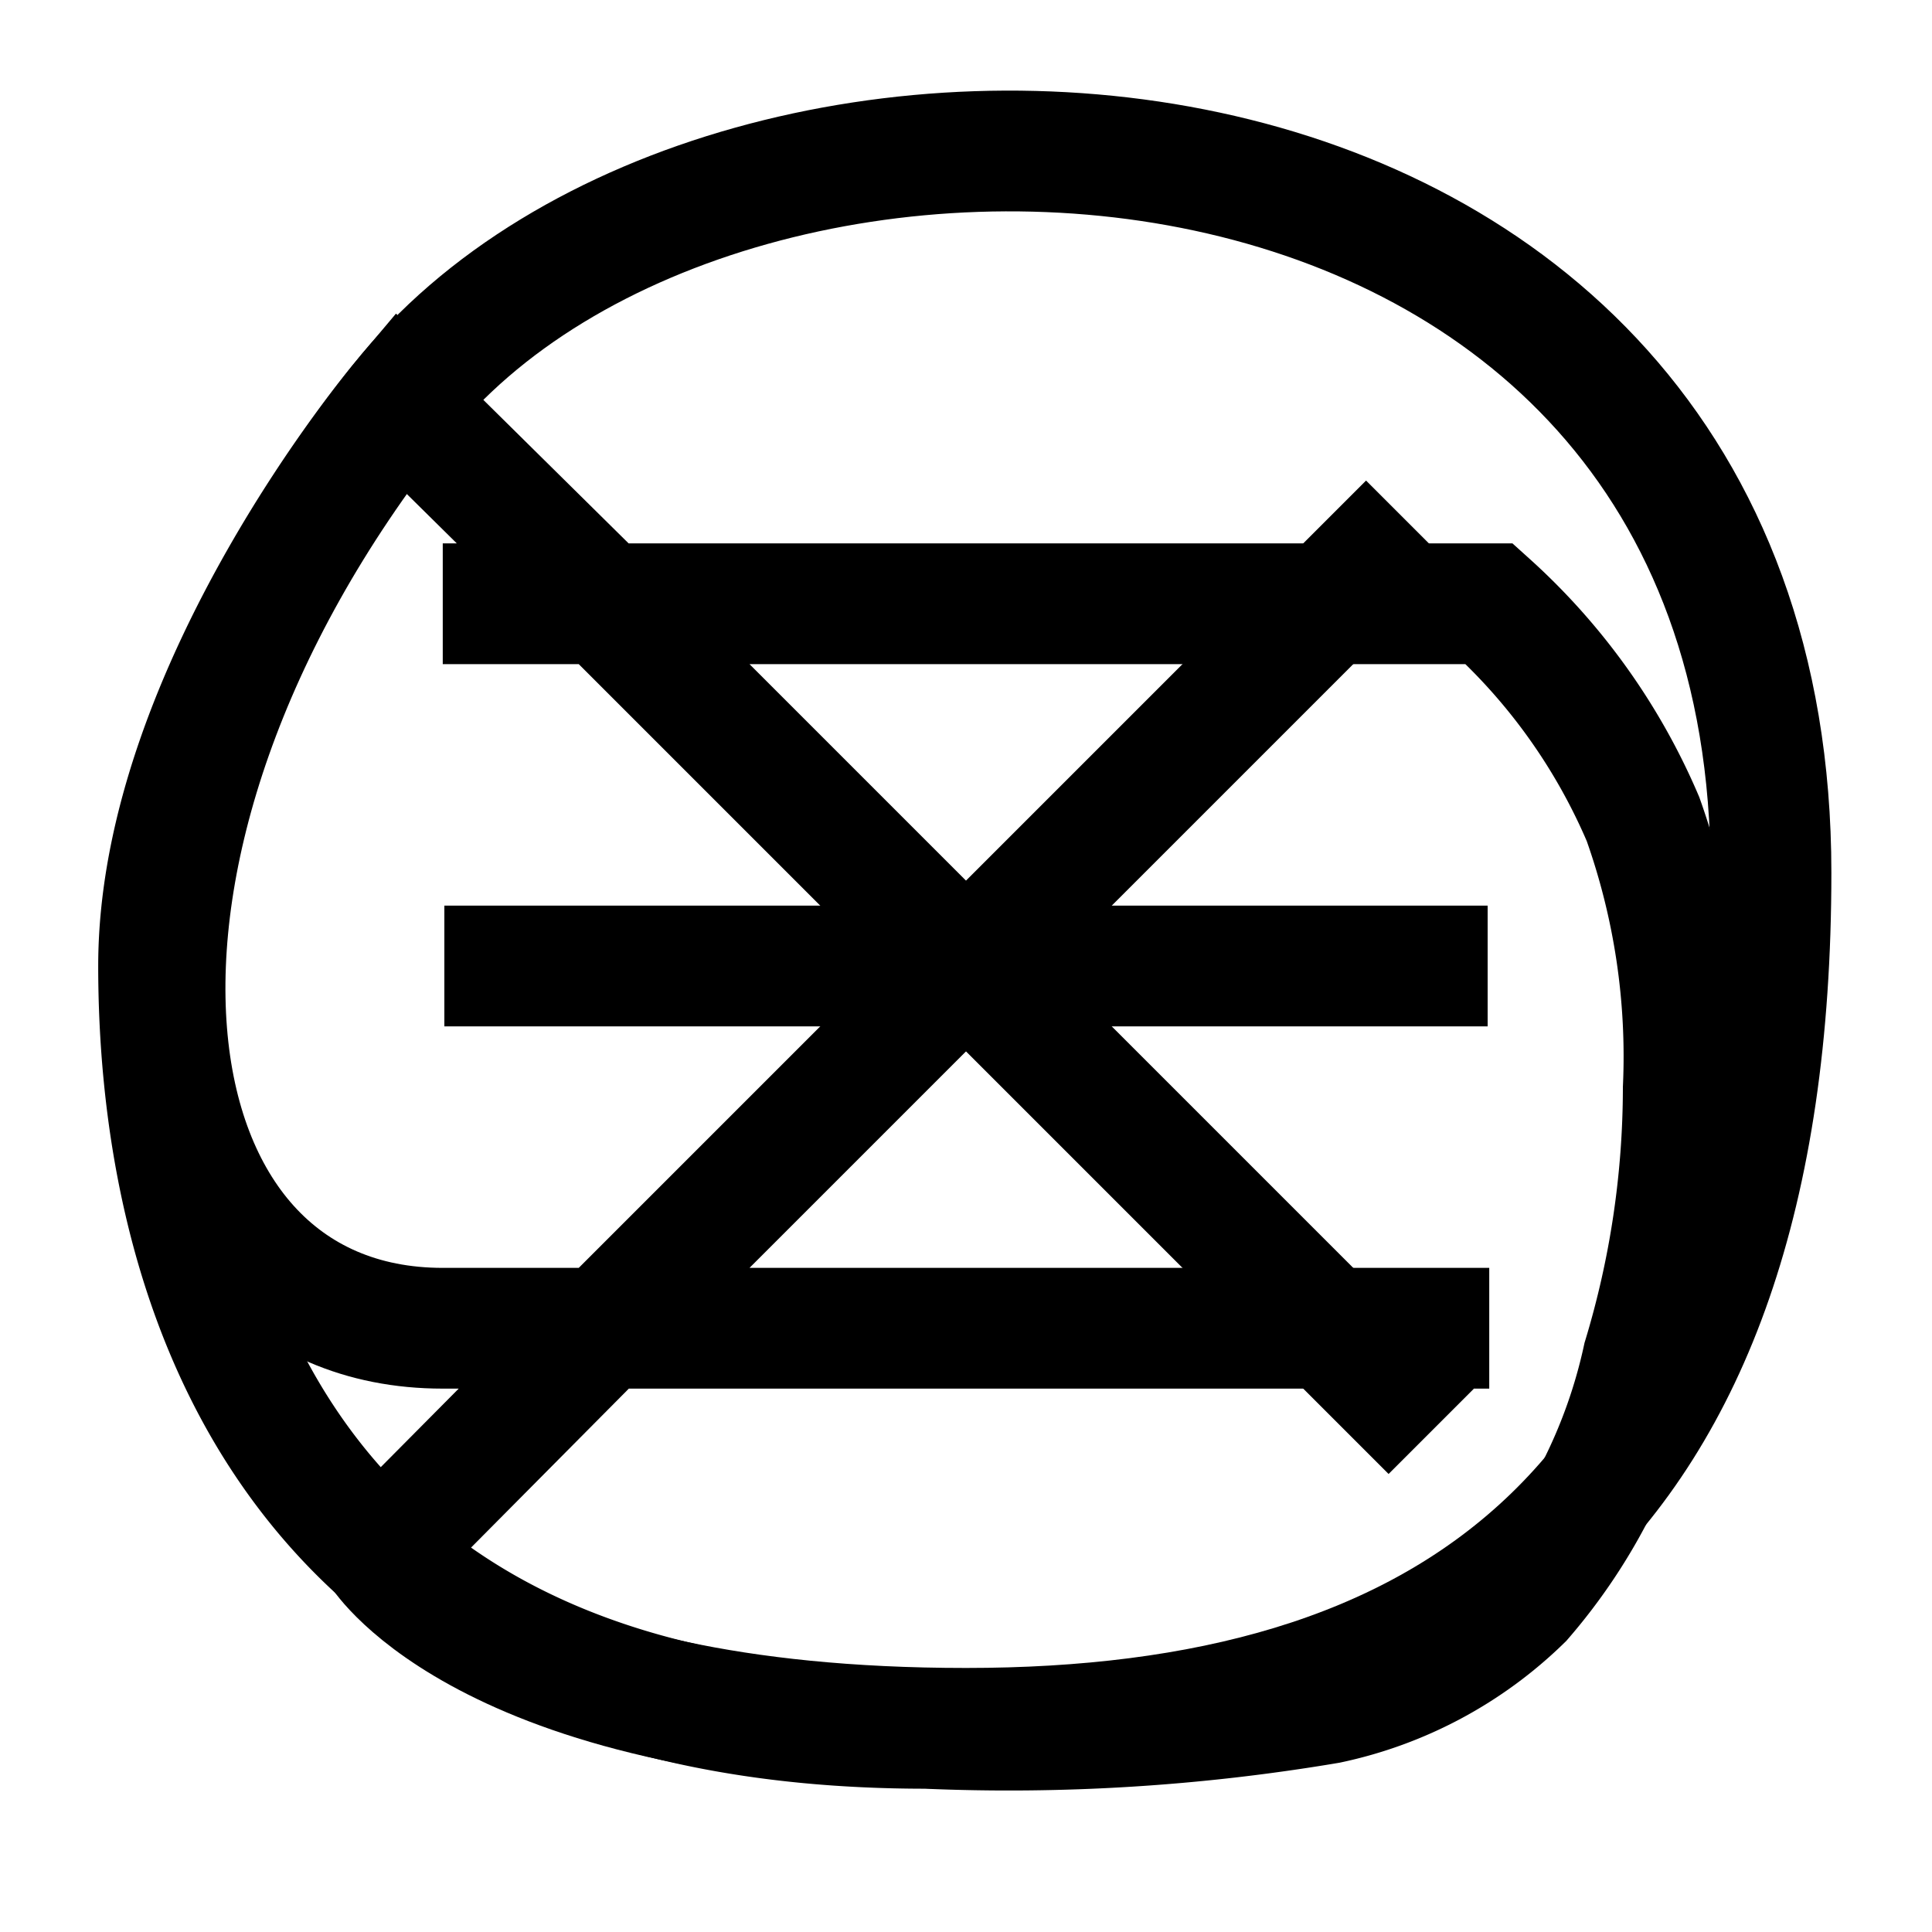 <svg id="keyline-templates" xmlns="http://www.w3.org/2000/svg" viewBox="0 0 48 48">
  <defs>
    <style>
      .cls-1,.cls-2{fill:none;}.cls-1{stroke:#000;stroke-miterlimit:10;stroke-width:3px;}
    </style>
  </defs>
  <title>
    icon
  </title>
  <g id="toggle-to-x-circular-spin">
    <g id="icon">
      <path id="menu-middle" class="cls-1" d="M11.04 24L36.96 24"/>
      <path id="menu-bottom-x-bl-tr" class="cls-1" d="M35,13l-20.2,20.2L9.46,38.58S12.19,42.94,24,42.94s20-5.2,20-21.26C44,1,18-.19,9.94,10,1.17,21.07,2.9,33,11,33H37"/>
      <path id="menu-top-x-tl-br" class="cls-1" d="M35.56,35.56L14.84,14.84,9.94,10s-6,7.13-6,14S6.38,42.94,23,42.94a47.71,47.71,0,0,0,10-.62,9.79,9.79,0,0,0,4.82-2.58,13.54,13.54,0,0,0,3-6,23.21,23.21,0,0,0,1-6.7,17.59,17.59,0,0,0-1-6.69A15.26,15.26,0,0,0,37,15H11"/>
      <g id="control-points_control-points--x" data-name="control-points control-points--x">
        <circle id="x-point--tl" class="cls-2" cx="12.69" cy="13.19" r="1"/>
        <circle id="x-point--bl" class="cls-2" cx="12.69" cy="35.81" r="1"/>
        <circle id="x-point--br" class="cls-2" cx="35.31" cy="35.81" r="1"/>
        <circle id="x-point--tr" class="cls-2" cx="35.31" cy="13.19" r="1"/>
      </g>
    </g>
  </g>
</svg>
